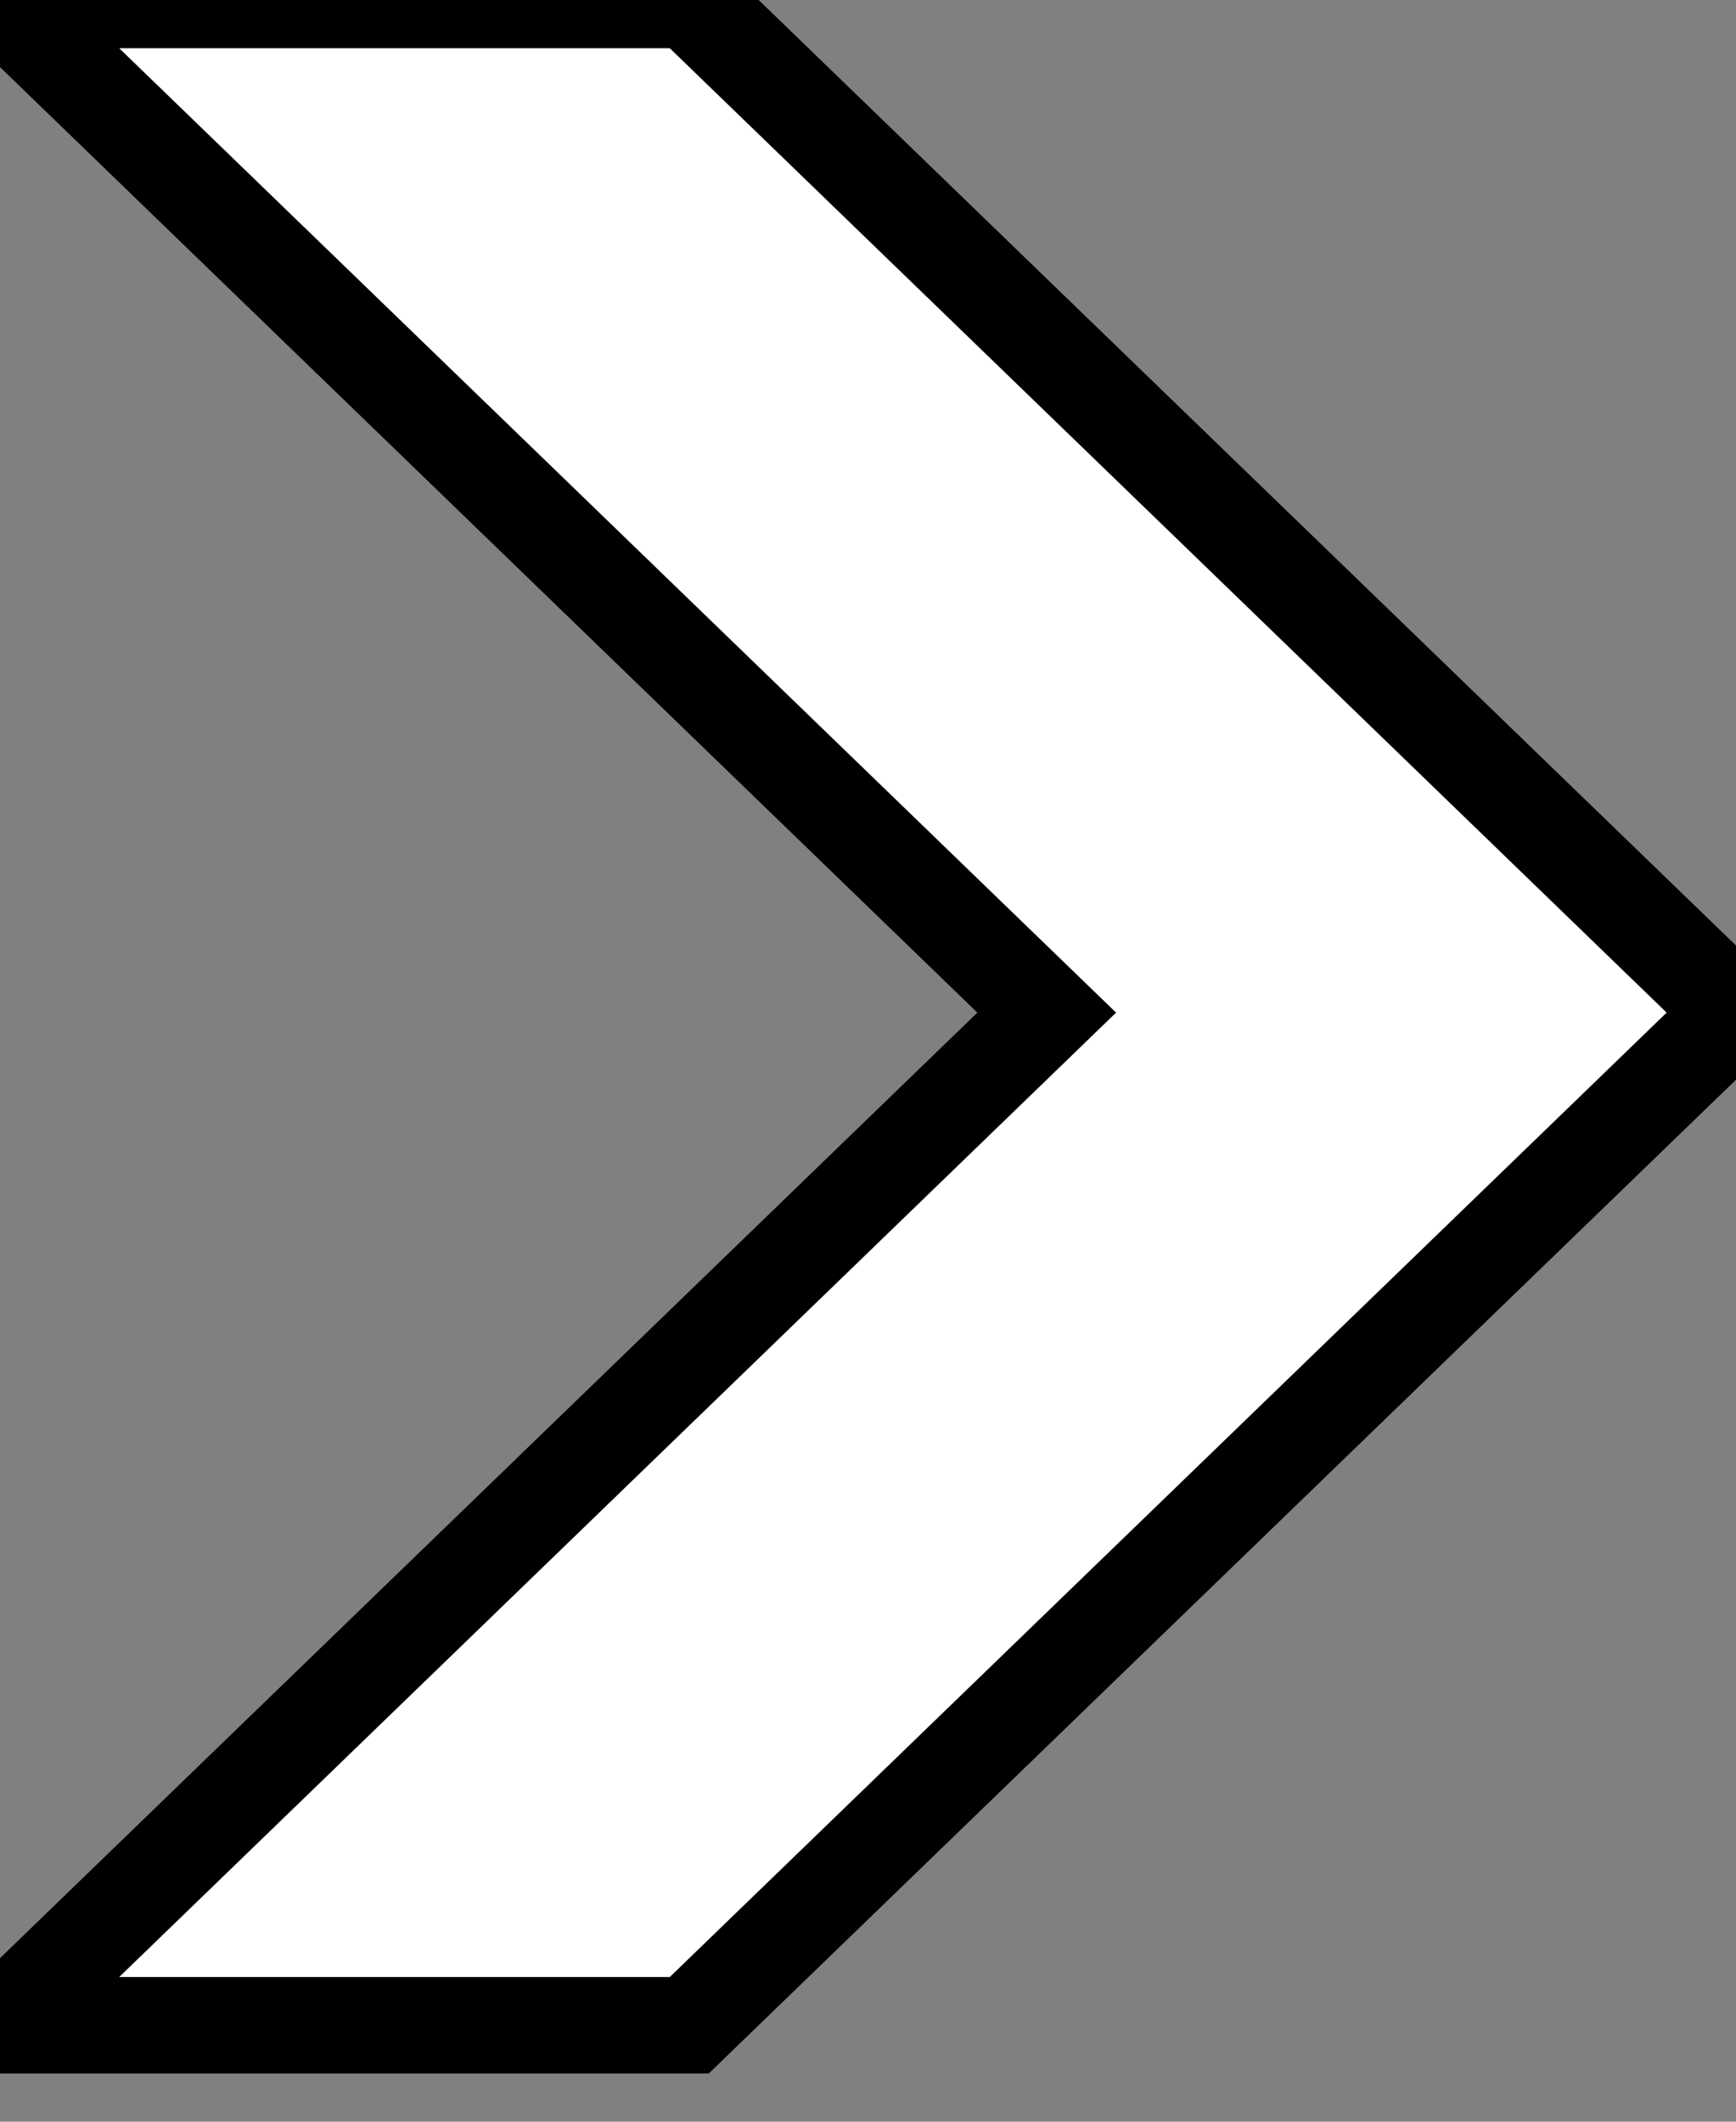 <svg width="18" height="22" xmlns="http://www.w3.org/2000/svg">
 <rect width="100%" height="100%" fill="#808080" stroke="none"/>
 <g id="Layer_1">
  <title>Layer 1</title>
  <path id="svg_5" d="m10.853,10.5l-10.853,-10.5l7.147,0l10.853,10.5l-10.853,10.5l-7.147,0l10.853,-10.5z" stroke="#000" fill="#fff"/>
 </g>
</svg>